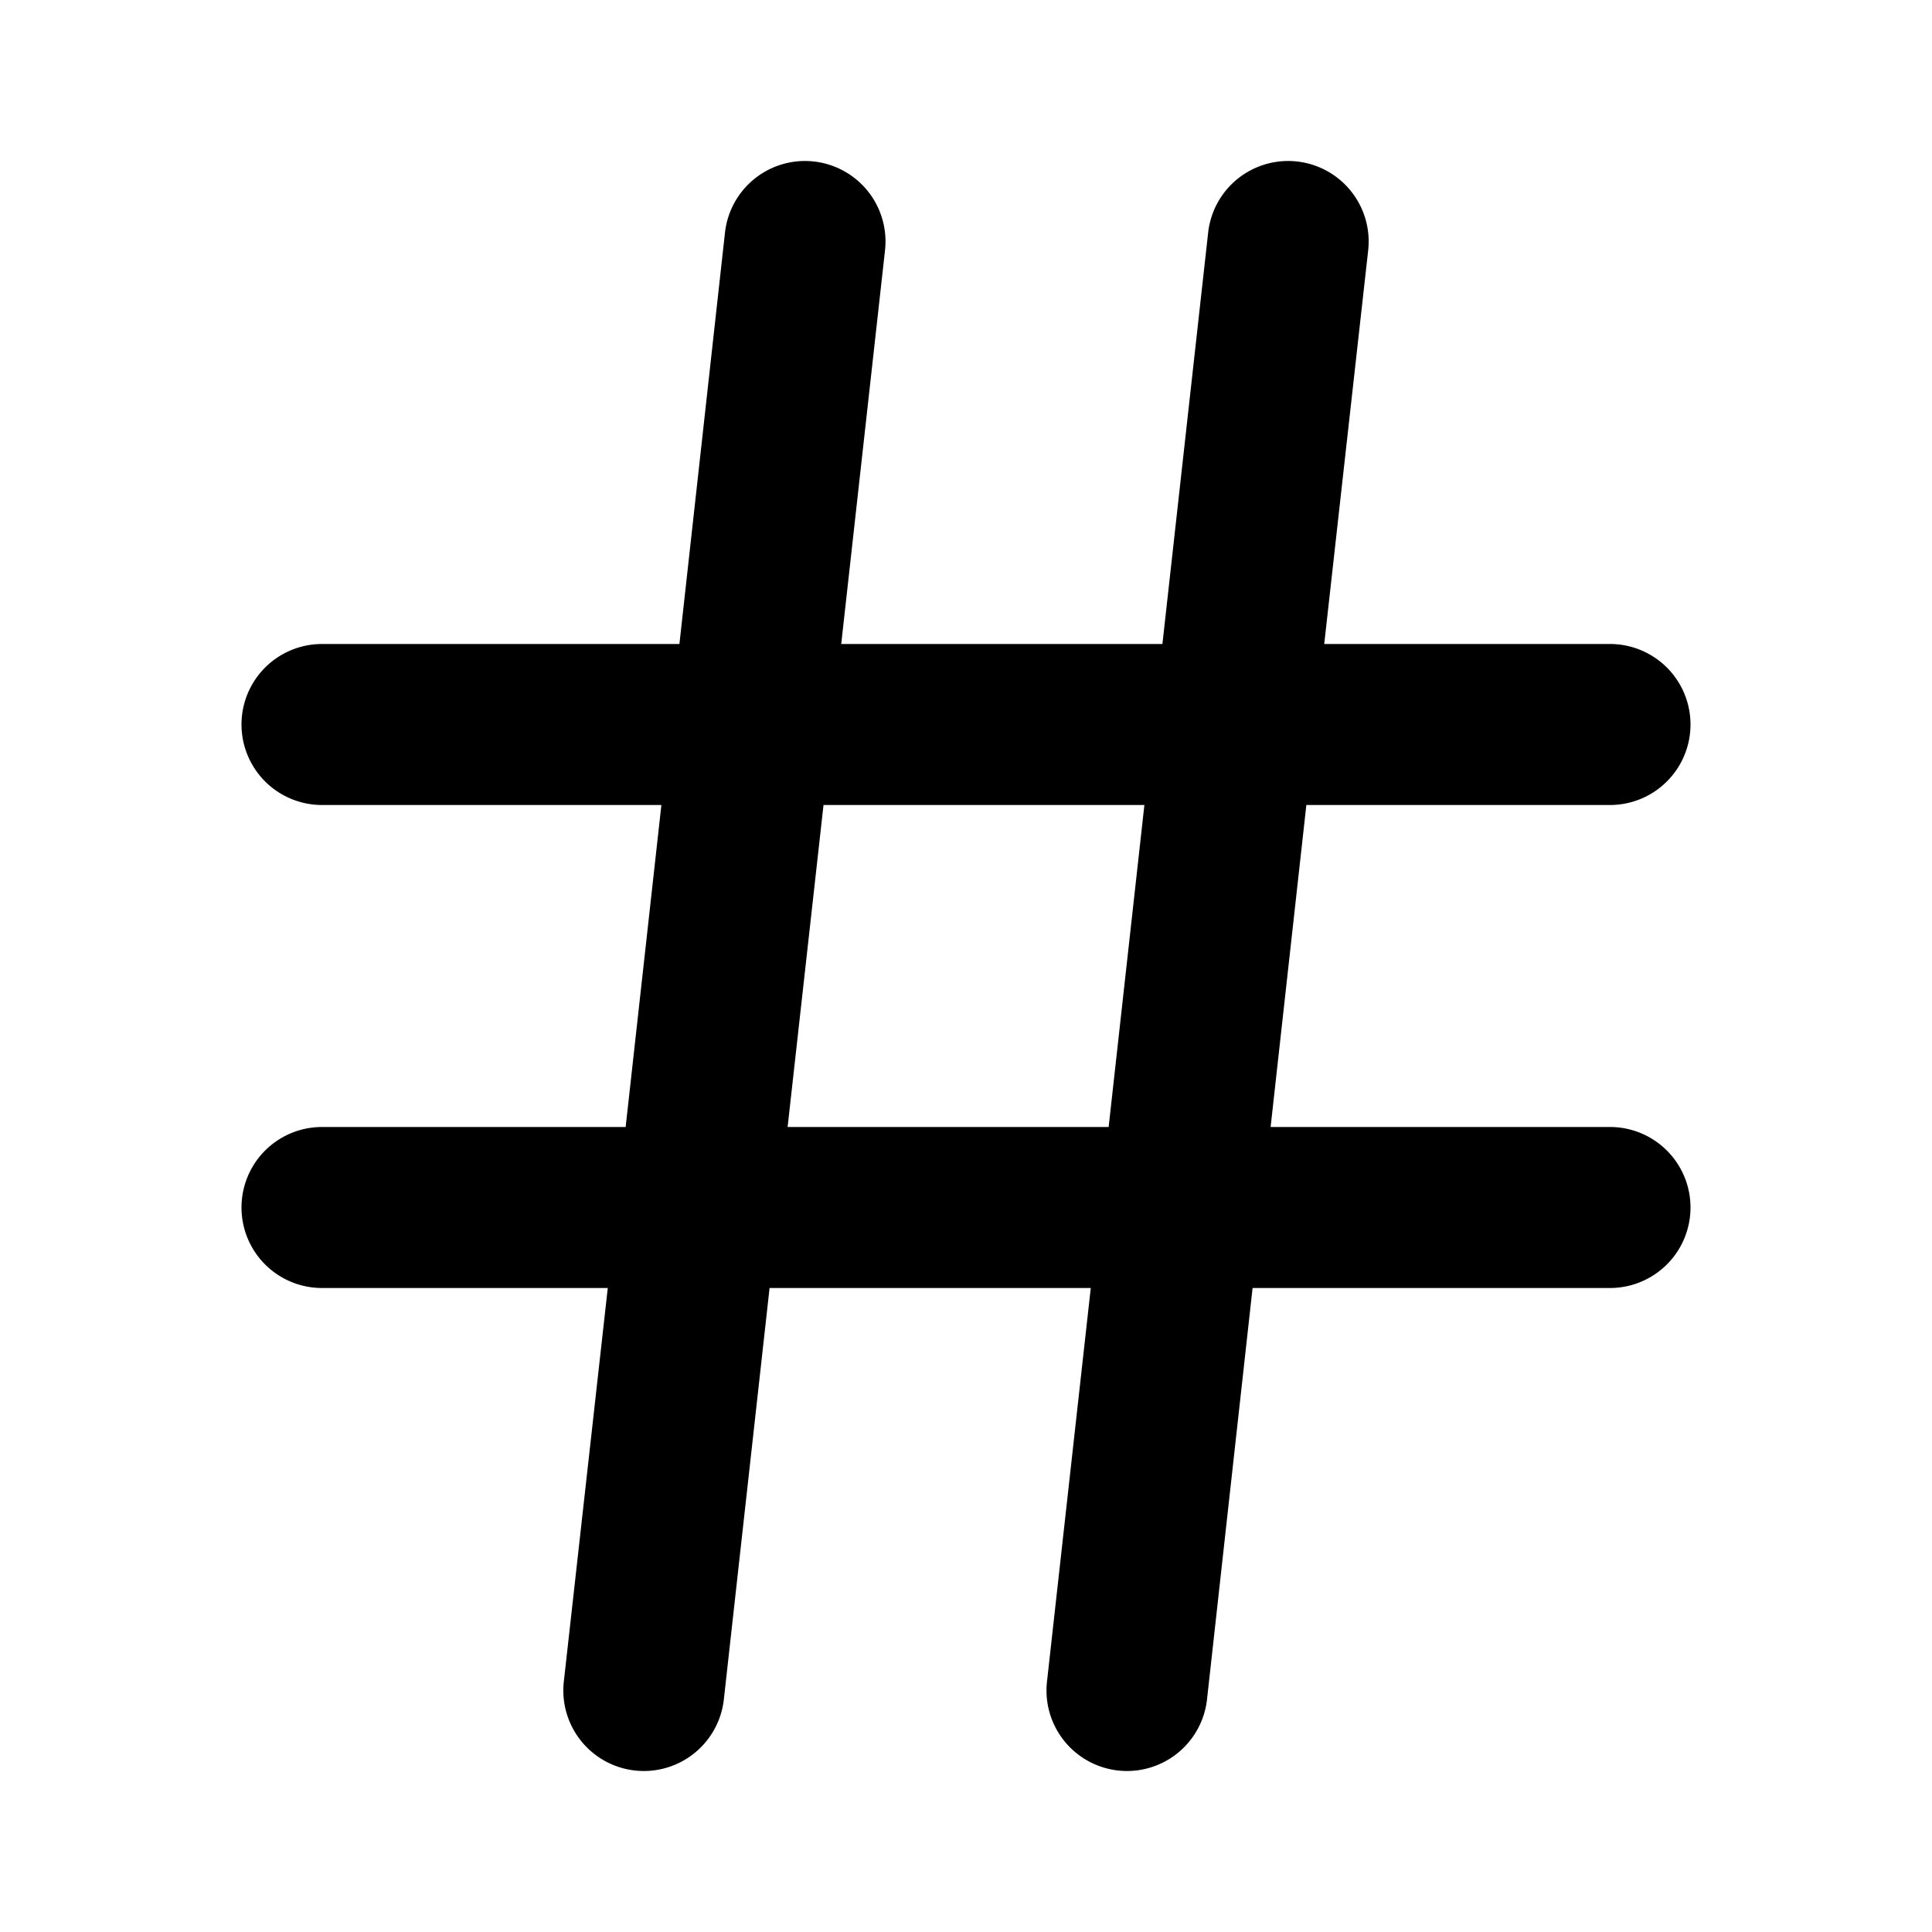<svg aria-hidden="true" focusable="false" data-name="Hash" class="d-icon d-icon--hash" viewBox="0 0 12 12"><path fill="currentColor" fill-rule="evenodd" d="M5.055 1.003a.5.5 0 0 1 .442.552L5.225 4H7.22l.284-2.555a.5.5 0 1 1 .994.11L8.225 4H10a.5.5 0 0 1 0 1H8.114l-.222 2H10a.5.5 0 0 1 0 1H7.78l-.283 2.555a.5.5 0 0 1-.994-.11L6.775 8H4.78l-.284 2.555a.5.5 0 0 1-.994-.11L3.775 8H2a.5.5 0 1 1 0-1h1.886l.222-2H2a.5.5 0 1 1 0-1h2.22l.283-2.555a.5.5 0 0 1 .552-.442ZM5.115 5l-.223 2h1.994l.222-2H5.114Z" clip-rule="evenodd"/></svg>